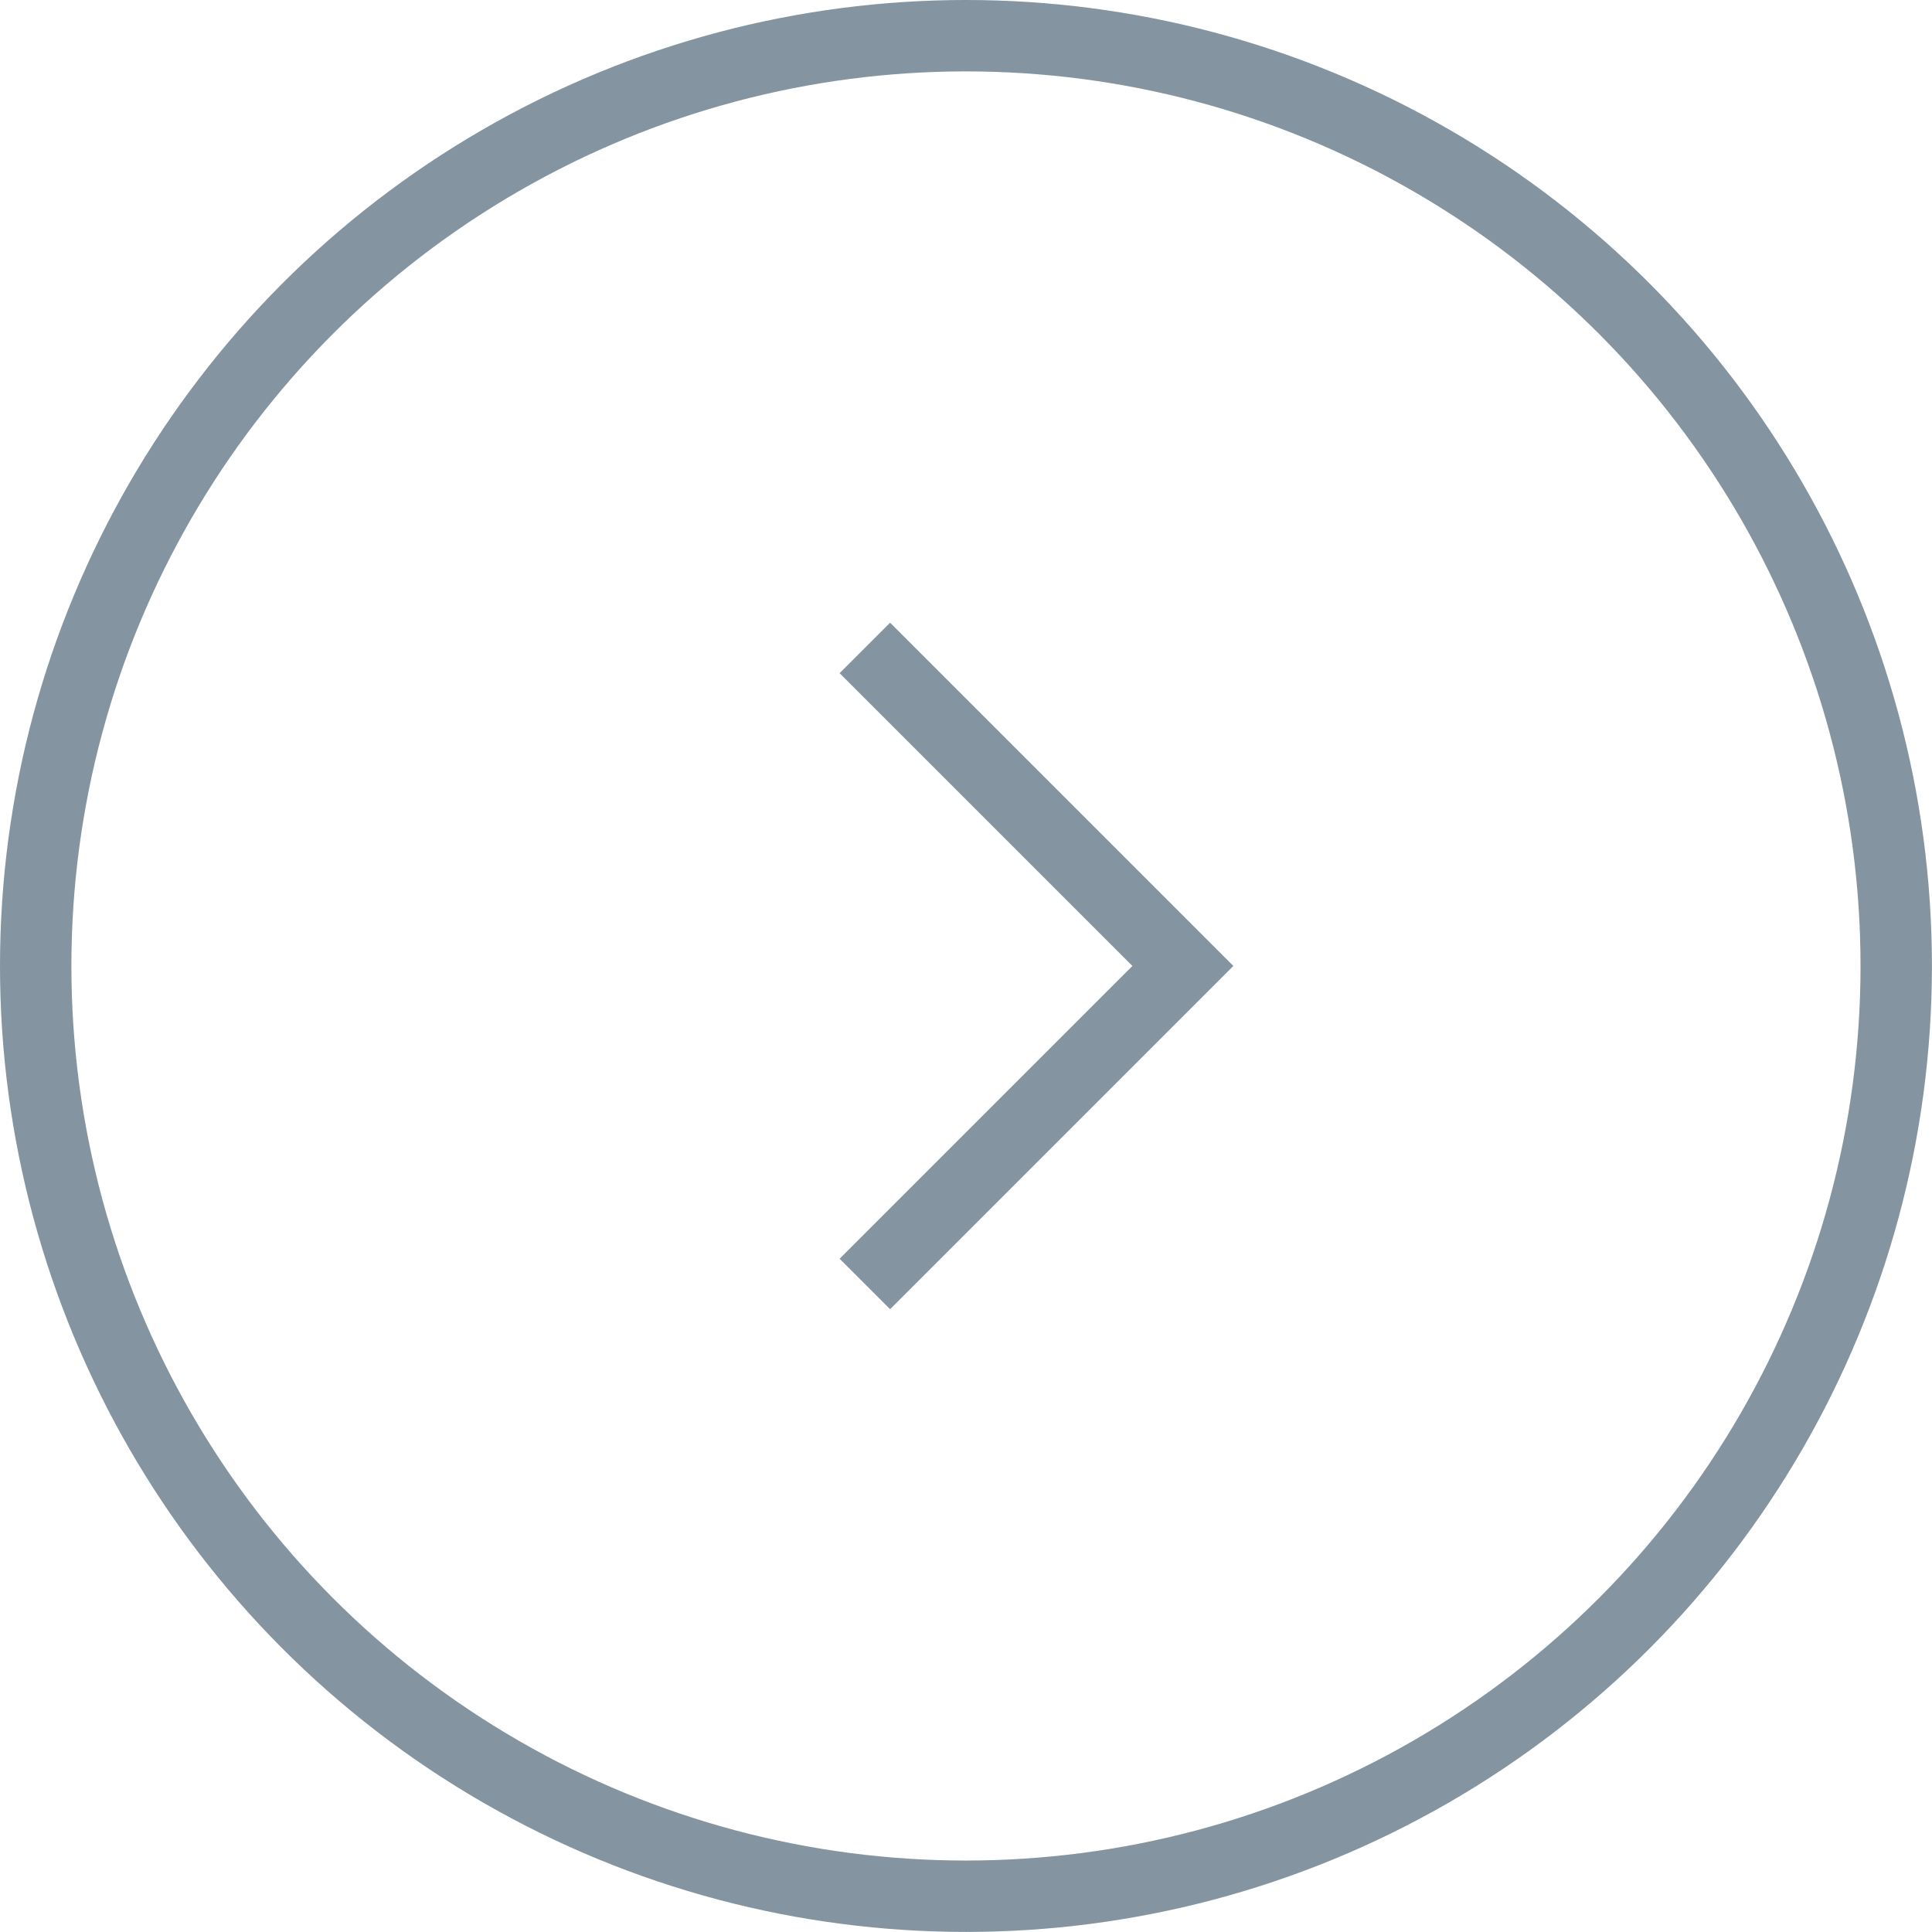 <svg id="コンポーネント_53_1" data-name="コンポーネント 53 – 1" xmlns="http://www.w3.org/2000/svg" width="27.063" height="27.063" viewBox="0 0 27.063 27.063">
  <g id="楕円形_1" data-name="楕円形 1" fill="none" stroke="#8494a0" stroke-width="1">
    <circle cx="13.531" cy="13.531" r="13.531" stroke="none"/>
    <circle cx="13.531" cy="13.531" r="13.031" fill="none"/>
  </g>
  <path id="パス_3286" data-name="パス 3286" d="M6.3,0V6.3H0" transform="translate(7.66 13.531) rotate(-45)" fill="none" stroke="#8494a0" stroke-width="1"/>
</svg>
